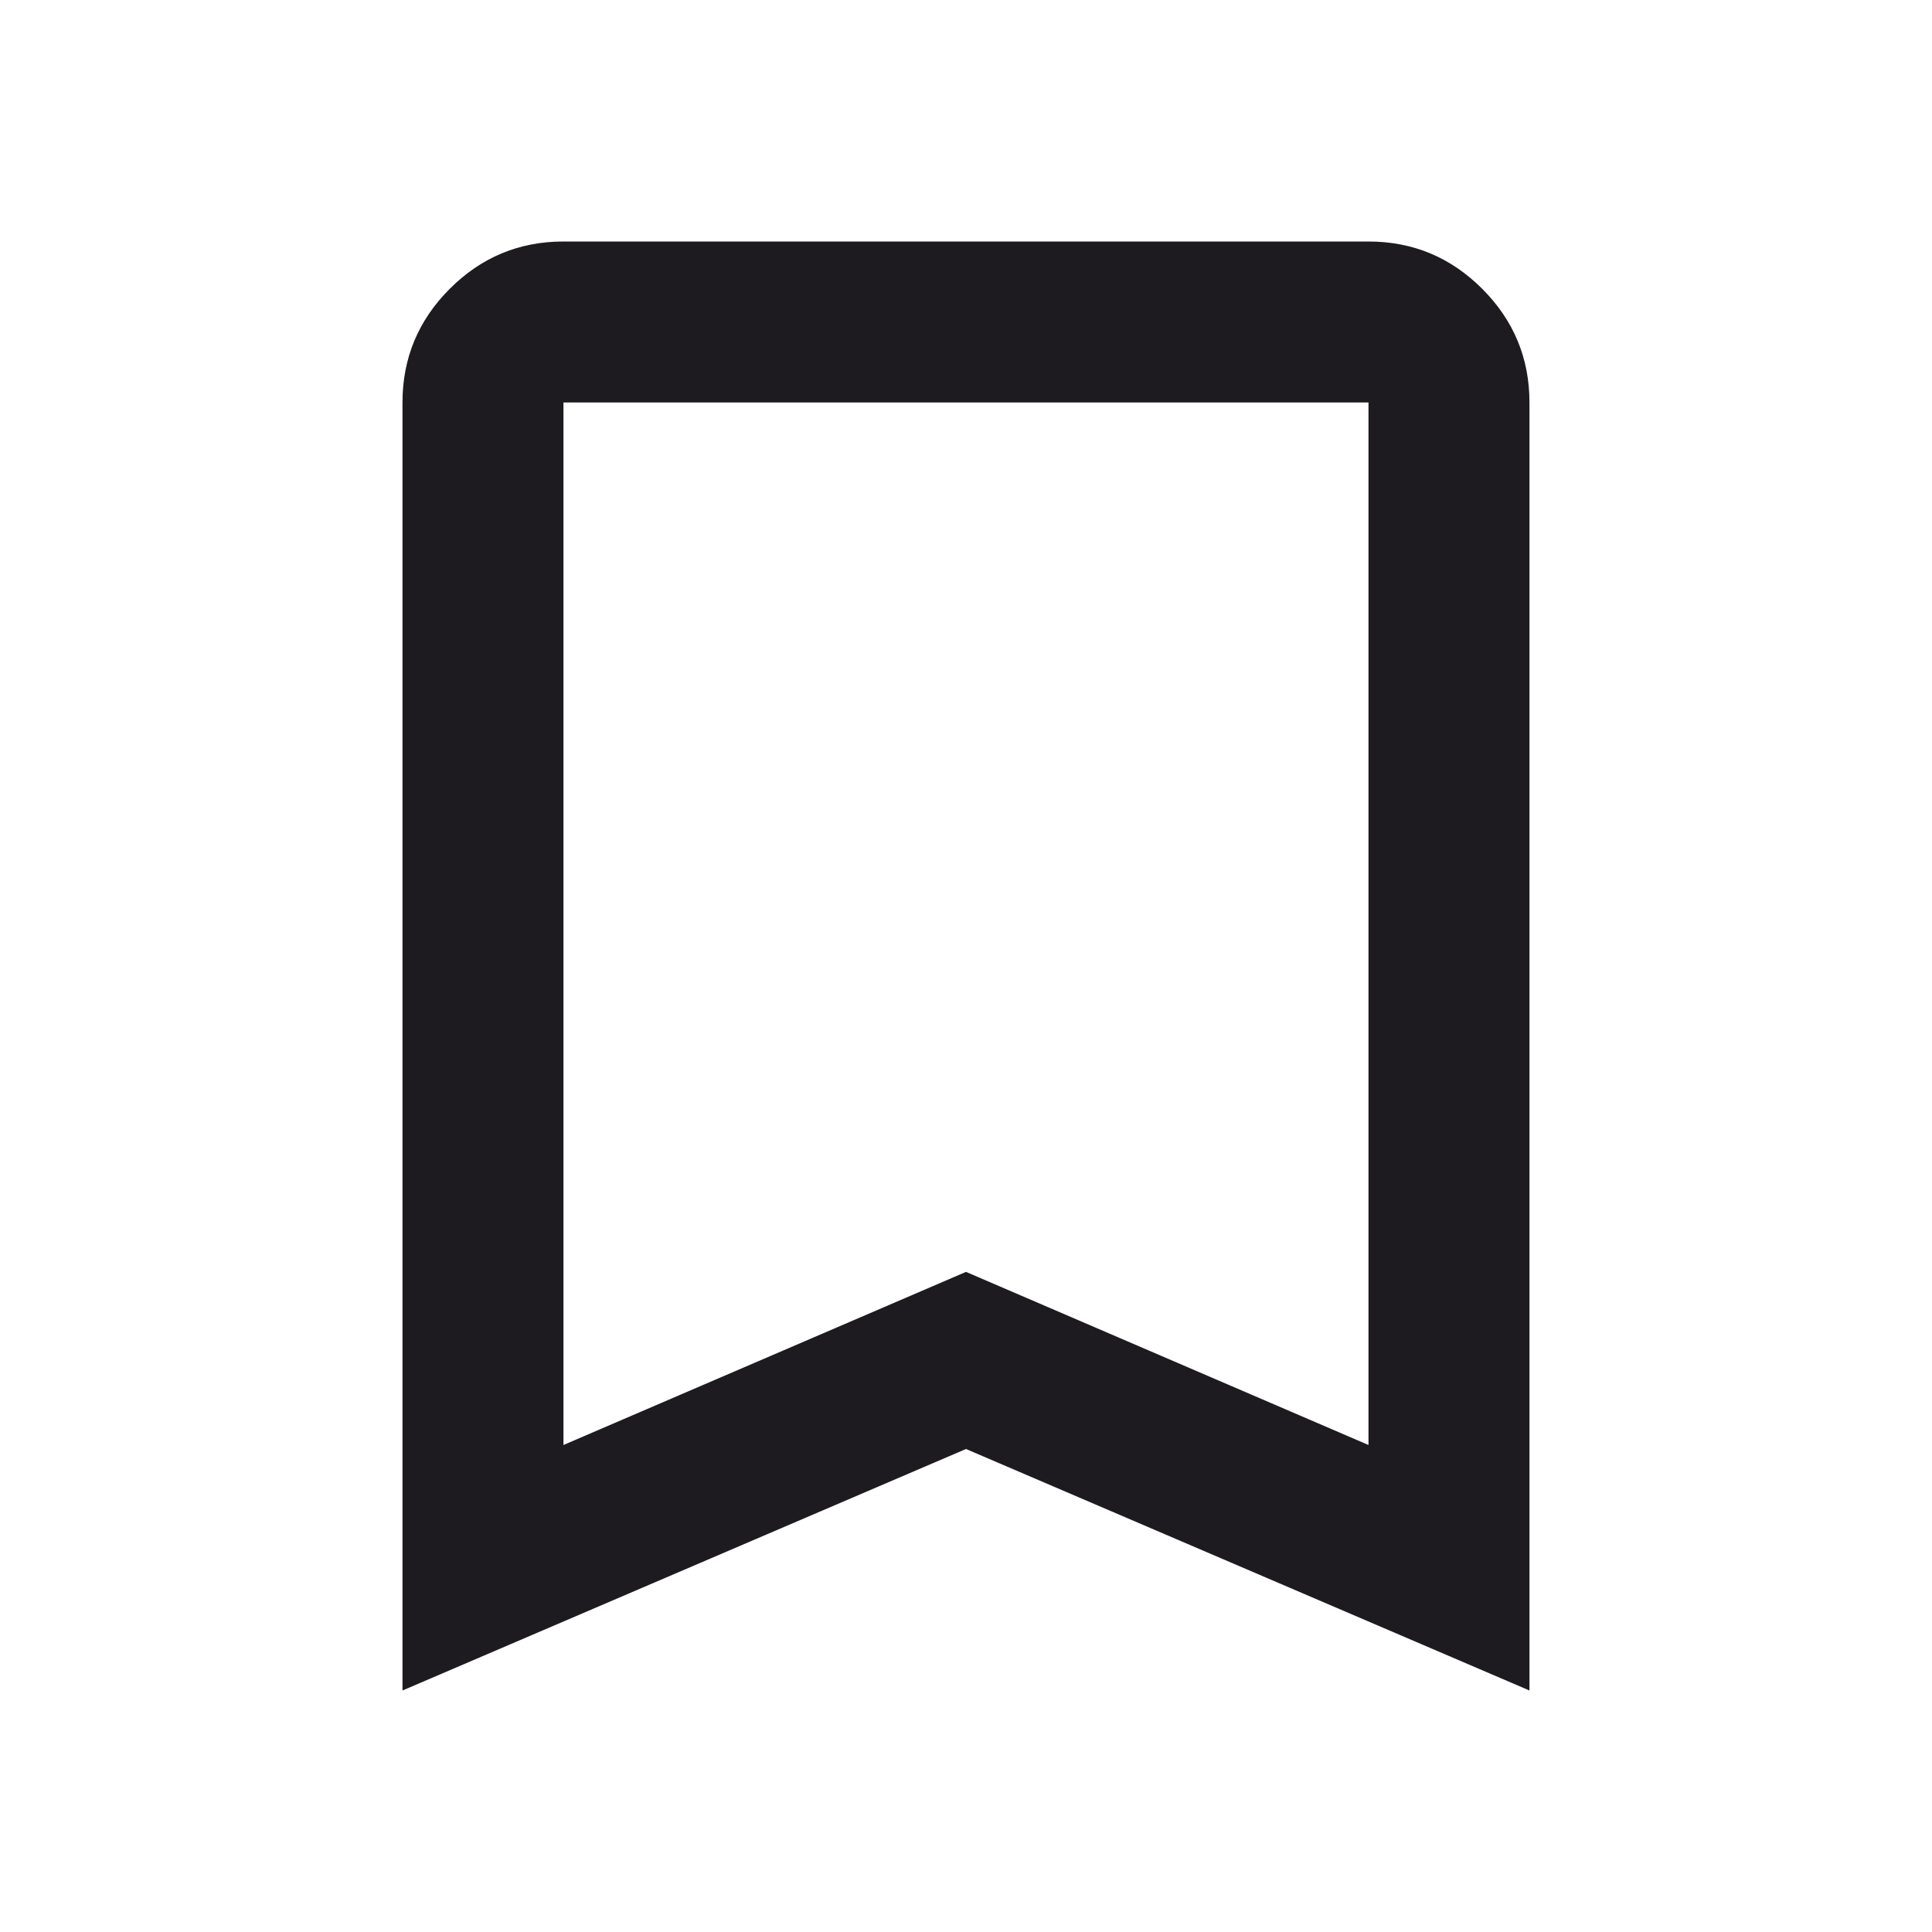<svg width="40" height="40" viewBox="0 0 40 40" fill="none" xmlns="http://www.w3.org/2000/svg">
<path d="M8.333 35V8.333C8.333 7.417 8.659 6.632 9.312 5.979C9.965 5.326 10.75 5 11.666 5H28.333C29.25 5 30.034 5.326 30.687 5.979C31.34 6.632 31.666 7.417 31.666 8.333V35L20 30L8.333 35ZM11.666 29.917L20 26.333L28.333 29.917V8.333H11.666V29.917Z" fill="#1D1B20"/>
</svg>
